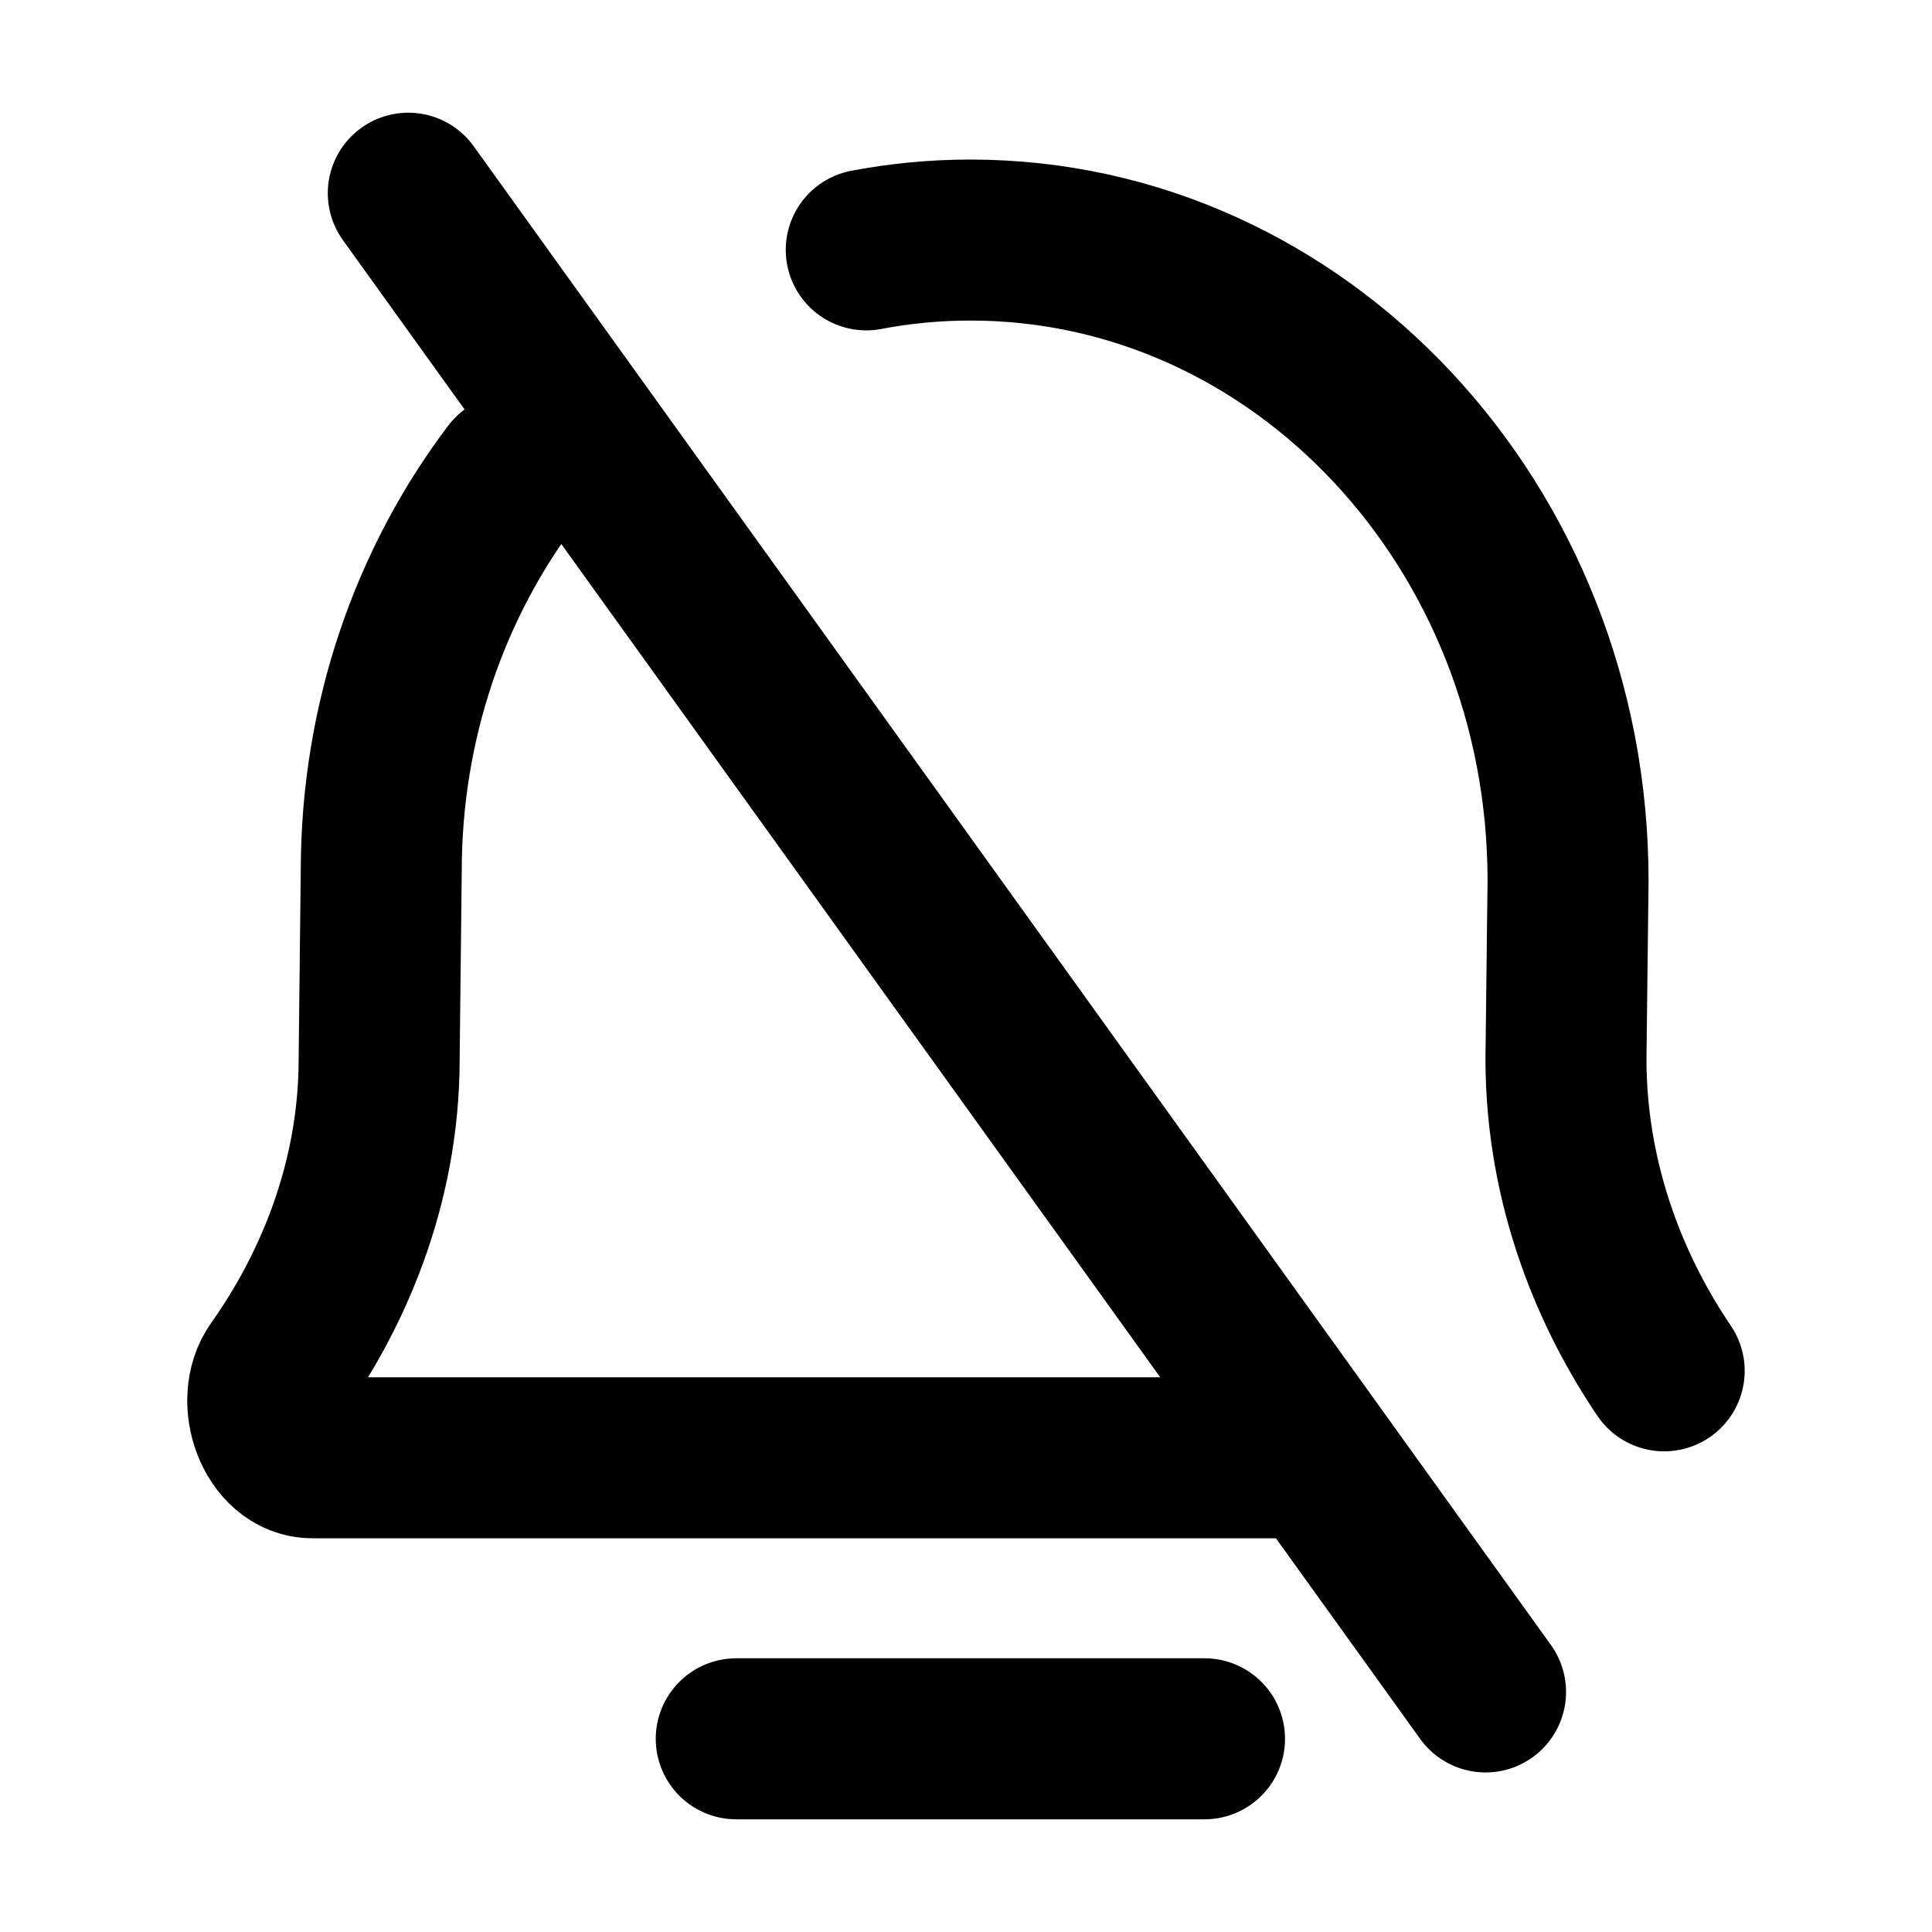 <svg xmlns="http://www.w3.org/2000/svg"  fill="none" viewBox="0 0 24 24">
  <path stroke="#000" stroke-linecap="round" stroke-width="2" d="M20.673 17.029c-.62-.912-1.22-2.255-1.22-3.875l.026-2.215c0-4.395-3.324-7.957-7.425-7.957-.44 0-.873.042-1.293.122m5.366 15.005H3.88c-.46 0-.717-.707-.439-1.1.646-.91 1.269-2.246 1.269-3.855l.026-2.33c0-1.87.61-3.586 1.629-4.933M9.146 21.6h5.817m3.491-.582L5.072 2.4"/>
</svg>
